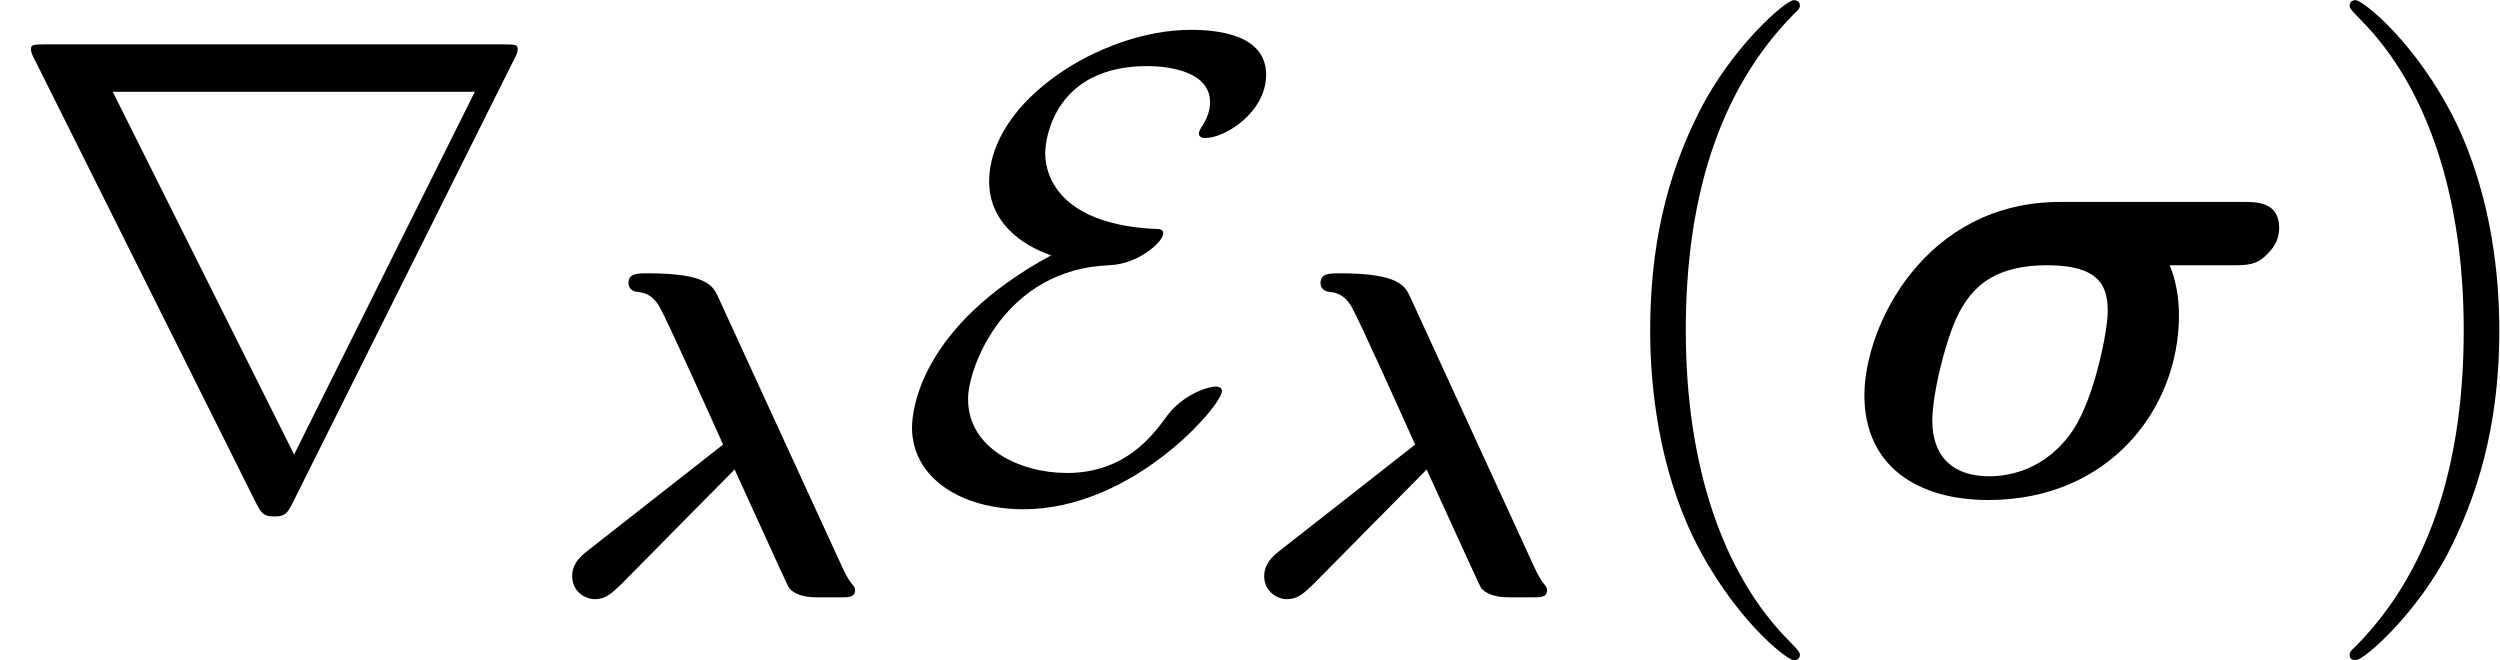 <?xml version='1.0' encoding='ISO-8859-1'?>
<!DOCTYPE svg PUBLIC "-//W3C//DTD SVG 1.1//EN" "http://www.w3.org/Graphics/SVG/1.1/DTD/svg11.dtd">
<!-- This file was generated by dvisvgm 1.2.2 (x86_64-pc-linux-gnu) -->
<!-- Thu Aug  9 20:12:47 2018 -->
<svg height='12.964pt' version='1.1' viewBox='0 -9.714 49.087 12.964' width='49.087pt' xmlns='http://www.w3.org/2000/svg' xmlns:xlink='http://www.w3.org/1999/xlink'>
<defs>
<path d='M3.107 -4.719C0.507 -3.315 0.364 -1.638 0.364 -1.326C0.364 -0.338 1.326 0.286 2.561 0.286C4.732 0.286 6.474 -1.768 6.474 -2.041C6.474 -2.119 6.409 -2.132 6.344 -2.132C6.188 -2.132 5.694 -1.963 5.395 -1.56C5.122 -1.183 4.576 -0.429 3.419 -0.429C2.496 -0.429 1.469 -0.91 1.469 -1.885C1.469 -2.522 2.197 -4.446 4.251 -4.524C4.862 -4.55 5.317 -5.005 5.317 -5.148C5.317 -5.226 5.252 -5.239 5.187 -5.239C3.354 -5.317 2.99 -6.214 2.99 -6.734C2.99 -7.033 3.185 -8.45 5.005 -8.45C5.252 -8.45 6.24 -8.411 6.24 -7.735C6.24 -7.527 6.136 -7.345 6.084 -7.267C6.058 -7.228 6.019 -7.163 6.019 -7.124C6.019 -7.033 6.11 -7.033 6.149 -7.033C6.539 -7.033 7.345 -7.54 7.345 -8.281C7.345 -9.048 6.448 -9.165 5.863 -9.165C4.095 -9.165 1.885 -7.761 1.885 -6.175C1.885 -5.408 2.47 -4.94 3.107 -4.719Z' id='g0-69'/>
<path d='M10.14 -8.593C10.166 -8.632 10.205 -8.723 10.205 -8.775C10.205 -8.866 10.192 -8.879 9.893 -8.879H0.923C0.624 -8.879 0.611 -8.866 0.611 -8.775C0.611 -8.723 0.65 -8.632 0.676 -8.593L5.057 0.182C5.148 0.351 5.187 0.429 5.408 0.429S5.668 0.351 5.759 0.182L10.14 -8.593ZM2.223 -7.943H9.36L5.798 -0.793L2.223 -7.943Z' id='g0-114'/>
<path d='M3.331 -5.833C3.23 -6.061 3.112 -6.315 1.947 -6.315C1.729 -6.315 1.556 -6.315 1.556 -6.124C1.556 -6.024 1.629 -5.96 1.72 -5.951C1.856 -5.933 2.011 -5.915 2.166 -5.66C2.339 -5.351 3.139 -3.567 3.422 -2.939L0.728 -0.828C0.528 -0.673 0.446 -0.519 0.446 -0.346C0.446 -0.027 0.719 0.109 0.892 0.109C1.11 0.109 1.228 -0.009 1.41 -0.182L3.649 -2.448C3.776 -2.175 4.686 -0.164 4.723 -0.109C4.805 -0.018 4.95 0.073 5.278 0.073H5.733C5.897 0.073 6.024 0.073 6.024 -0.073C6.024 -0.118 5.997 -0.146 5.97 -0.182C5.888 -0.273 5.815 -0.428 5.76 -0.546L3.331 -5.833Z' id='g1-21'/>
<path d='M4.225 3.159C4.225 3.12 4.225 3.094 4.004 2.873C2.704 1.56 1.976 -0.585 1.976 -3.237C1.976 -5.759 2.587 -7.93 4.095 -9.464C4.225 -9.581 4.225 -9.607 4.225 -9.646C4.225 -9.724 4.16 -9.75 4.108 -9.75C3.939 -9.75 2.873 -8.814 2.236 -7.54C1.573 -6.227 1.274 -4.836 1.274 -3.237C1.274 -2.08 1.456 -0.533 2.132 0.858C2.899 2.418 3.965 3.263 4.108 3.263C4.16 3.263 4.225 3.237 4.225 3.159Z' id='g2-40'/>
<path d='M3.666 -3.237C3.666 -4.225 3.536 -5.837 2.808 -7.345C2.041 -8.905 0.975 -9.75 0.832 -9.75C0.78 -9.75 0.715 -9.724 0.715 -9.646C0.715 -9.607 0.715 -9.581 0.936 -9.36C2.236 -8.047 2.964 -5.902 2.964 -3.25C2.964 -0.728 2.353 1.443 0.845 2.977C0.715 3.094 0.715 3.12 0.715 3.159C0.715 3.237 0.78 3.263 0.832 3.263C1.001 3.263 2.067 2.327 2.704 1.053C3.367 -0.273 3.666 -1.677 3.666 -3.237Z' id='g2-41'/>
<path d='M4.407 -5.772C1.729 -5.772 0.546 -3.315 0.546 -1.963C0.546 -0.559 1.599 0.104 2.99 0.104C5.369 0.104 6.747 -1.69 6.747 -3.536C6.747 -3.861 6.695 -4.212 6.565 -4.524H7.813C8.06 -4.524 8.268 -4.524 8.463 -4.719C8.554 -4.81 8.723 -4.966 8.723 -5.265C8.723 -5.772 8.268 -5.772 8.034 -5.772H4.407ZM3.016 -0.364C1.885 -0.364 1.885 -1.274 1.885 -1.482C1.885 -1.976 2.171 -3.211 2.47 -3.692C2.73 -4.134 3.159 -4.524 4.147 -4.524C5.213 -4.524 5.343 -4.082 5.343 -3.614C5.343 -3.224 5.083 -1.924 4.667 -1.287C4.134 -0.481 3.38 -0.364 3.016 -0.364Z' id='g3-27'/>
</defs>
<g id='page1' transform='matrix(0.996 0 0 0.996 0 0)'>
<use x='0' xlink:href='#g0-114' y='0'/>
<use x='10.833' xlink:href='#g1-21' y='1.95'/>
<use x='17.615' xlink:href='#g0-69' y='0'/>
<use x='24.476' xlink:href='#g1-21' y='1.95'/>
<use x='31.257' xlink:href='#g2-40' y='0'/>
<use x='36.208' xlink:href='#g3-27' y='0'/>
<use x='45.605' xlink:href='#g2-41' y='0'/>
</g>
</svg>

